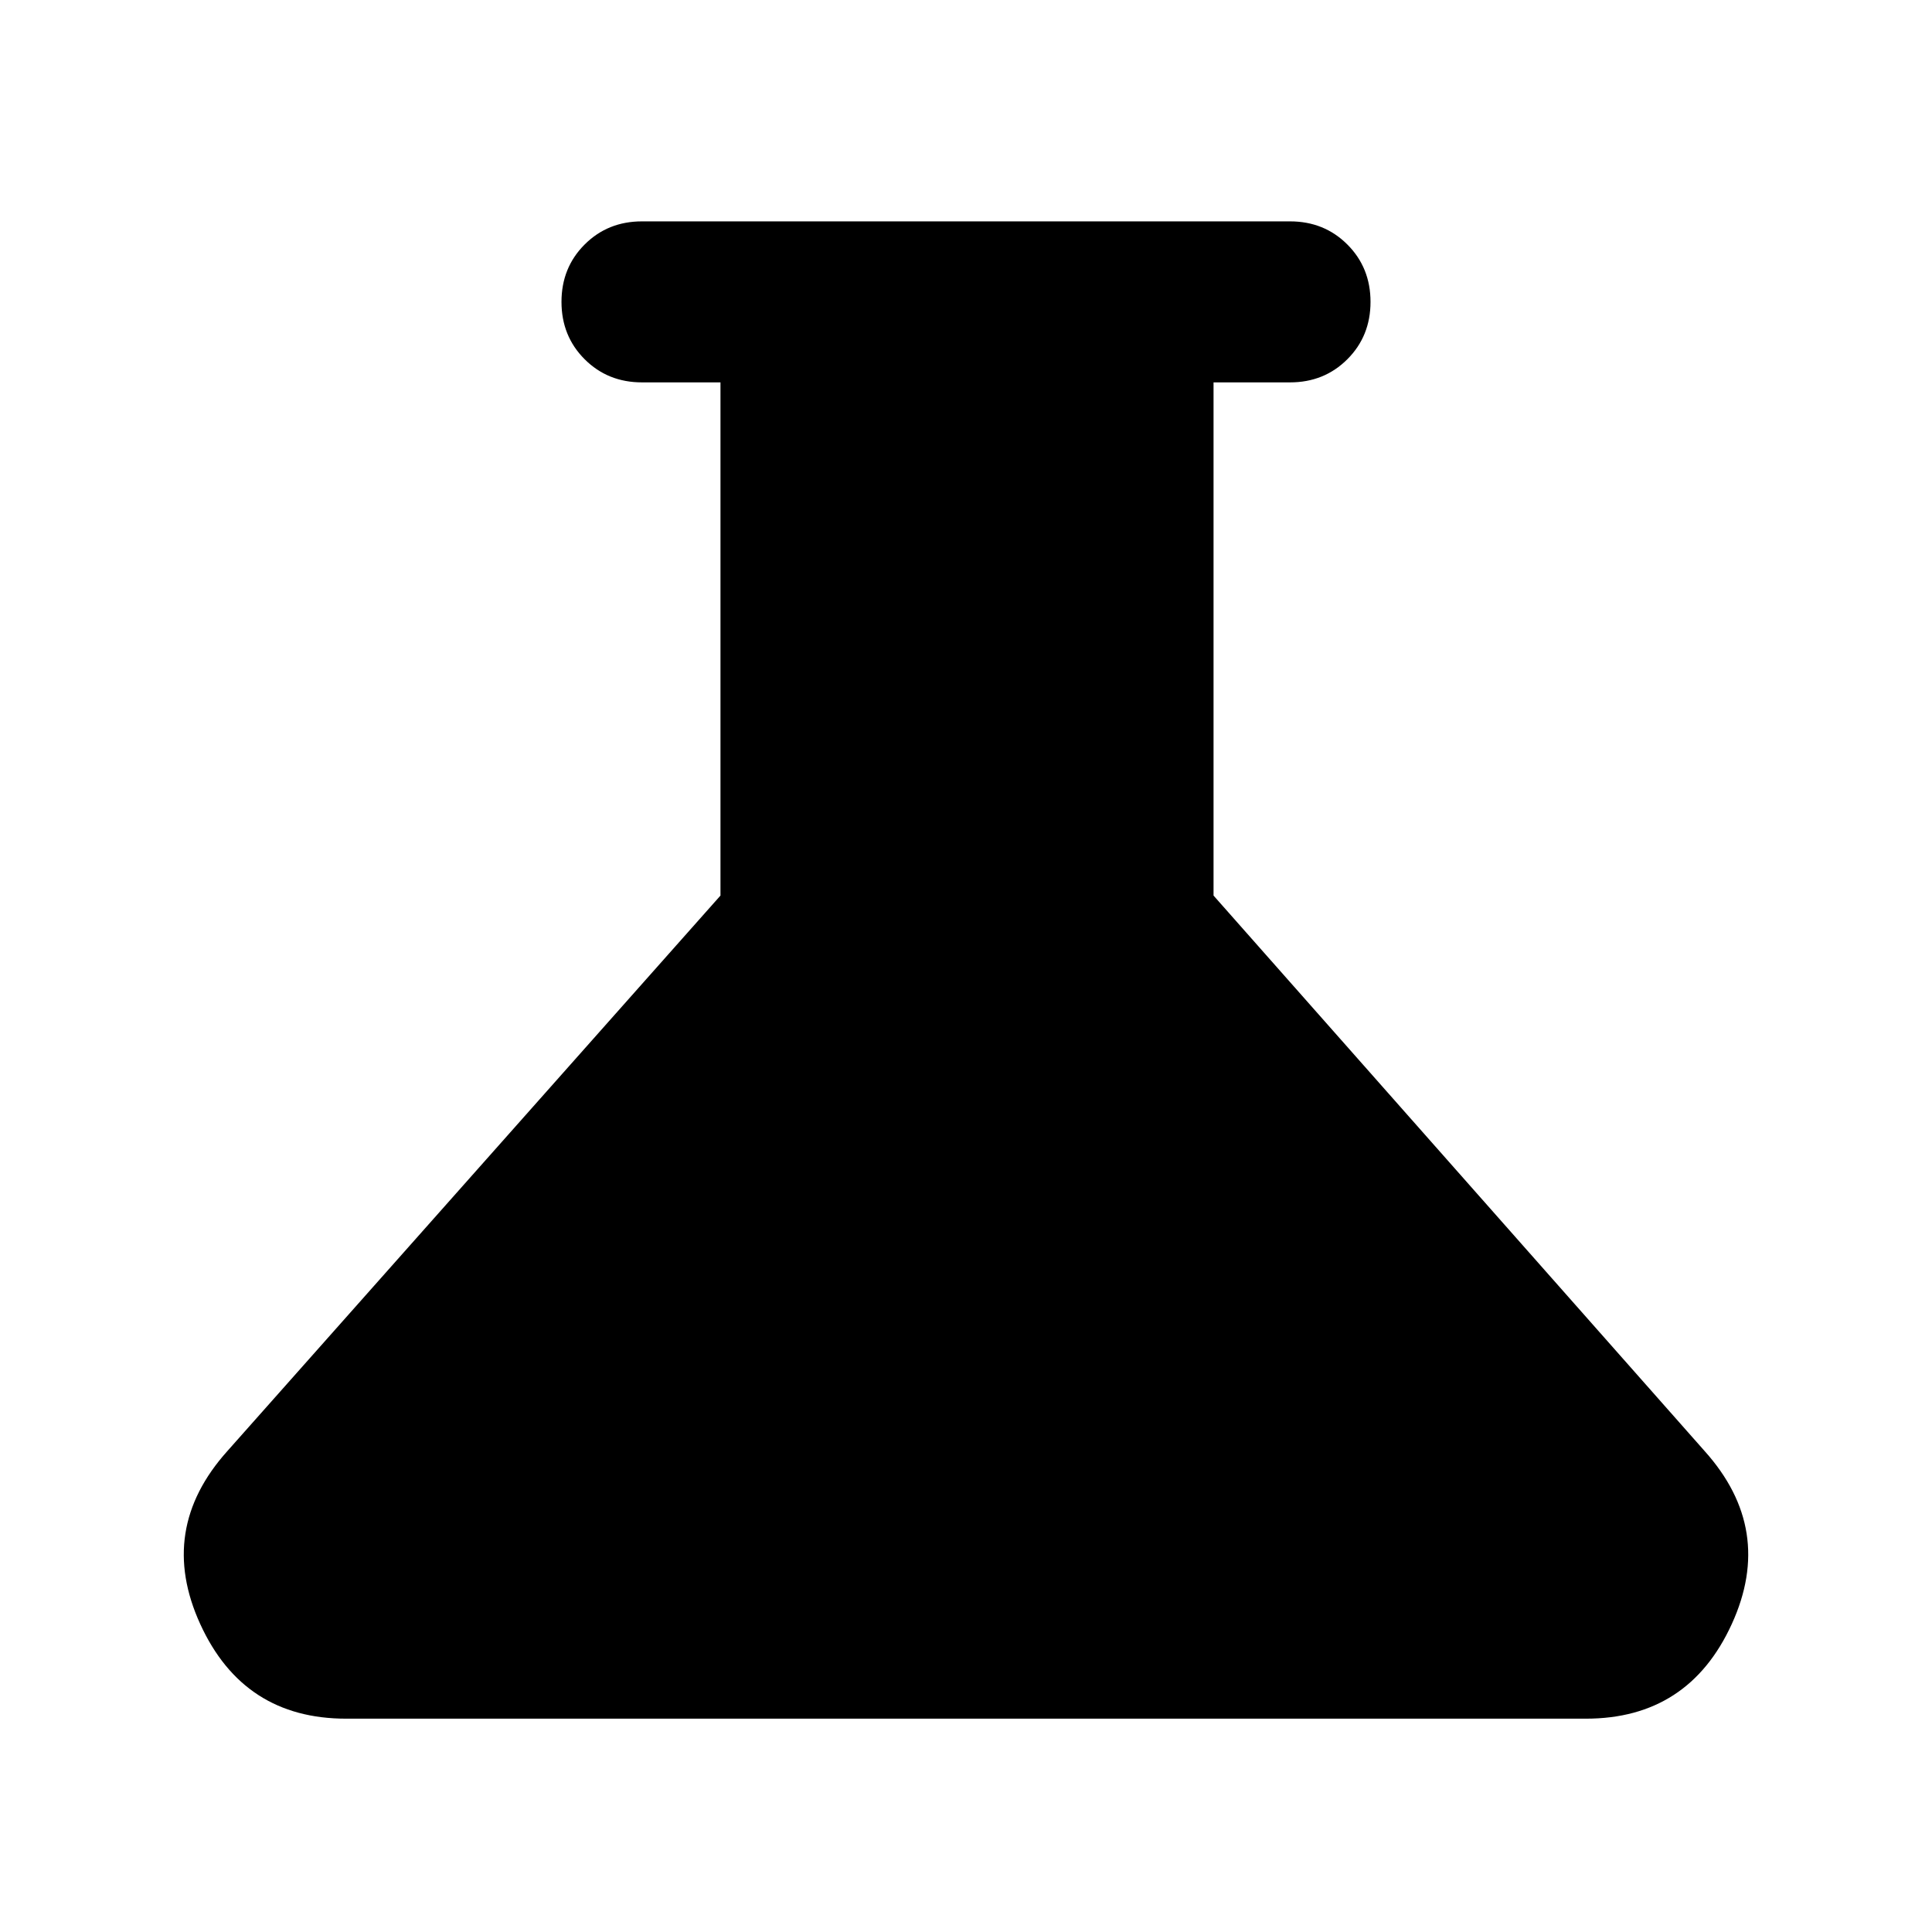 <svg xmlns="http://www.w3.org/2000/svg" height="48" width="48"><path d="M8.6 42.7q-2.55 0-3.625-2.35Q3.9 38 5.65 36.05l12.25-13.8V9.5h-1.95q-.85 0-1.425-.575-.575-.575-.575-1.425 0-.85.575-1.425Q15.1 5.5 15.95 5.5h16.1q.85 0 1.425.575.575.575.575 1.425 0 .85-.575 1.425-.575.575-1.425.575h-1.9v12.75l12.2 13.8q1.75 1.95.675 4.3Q41.95 42.7 39.4 42.7Z"/></svg>